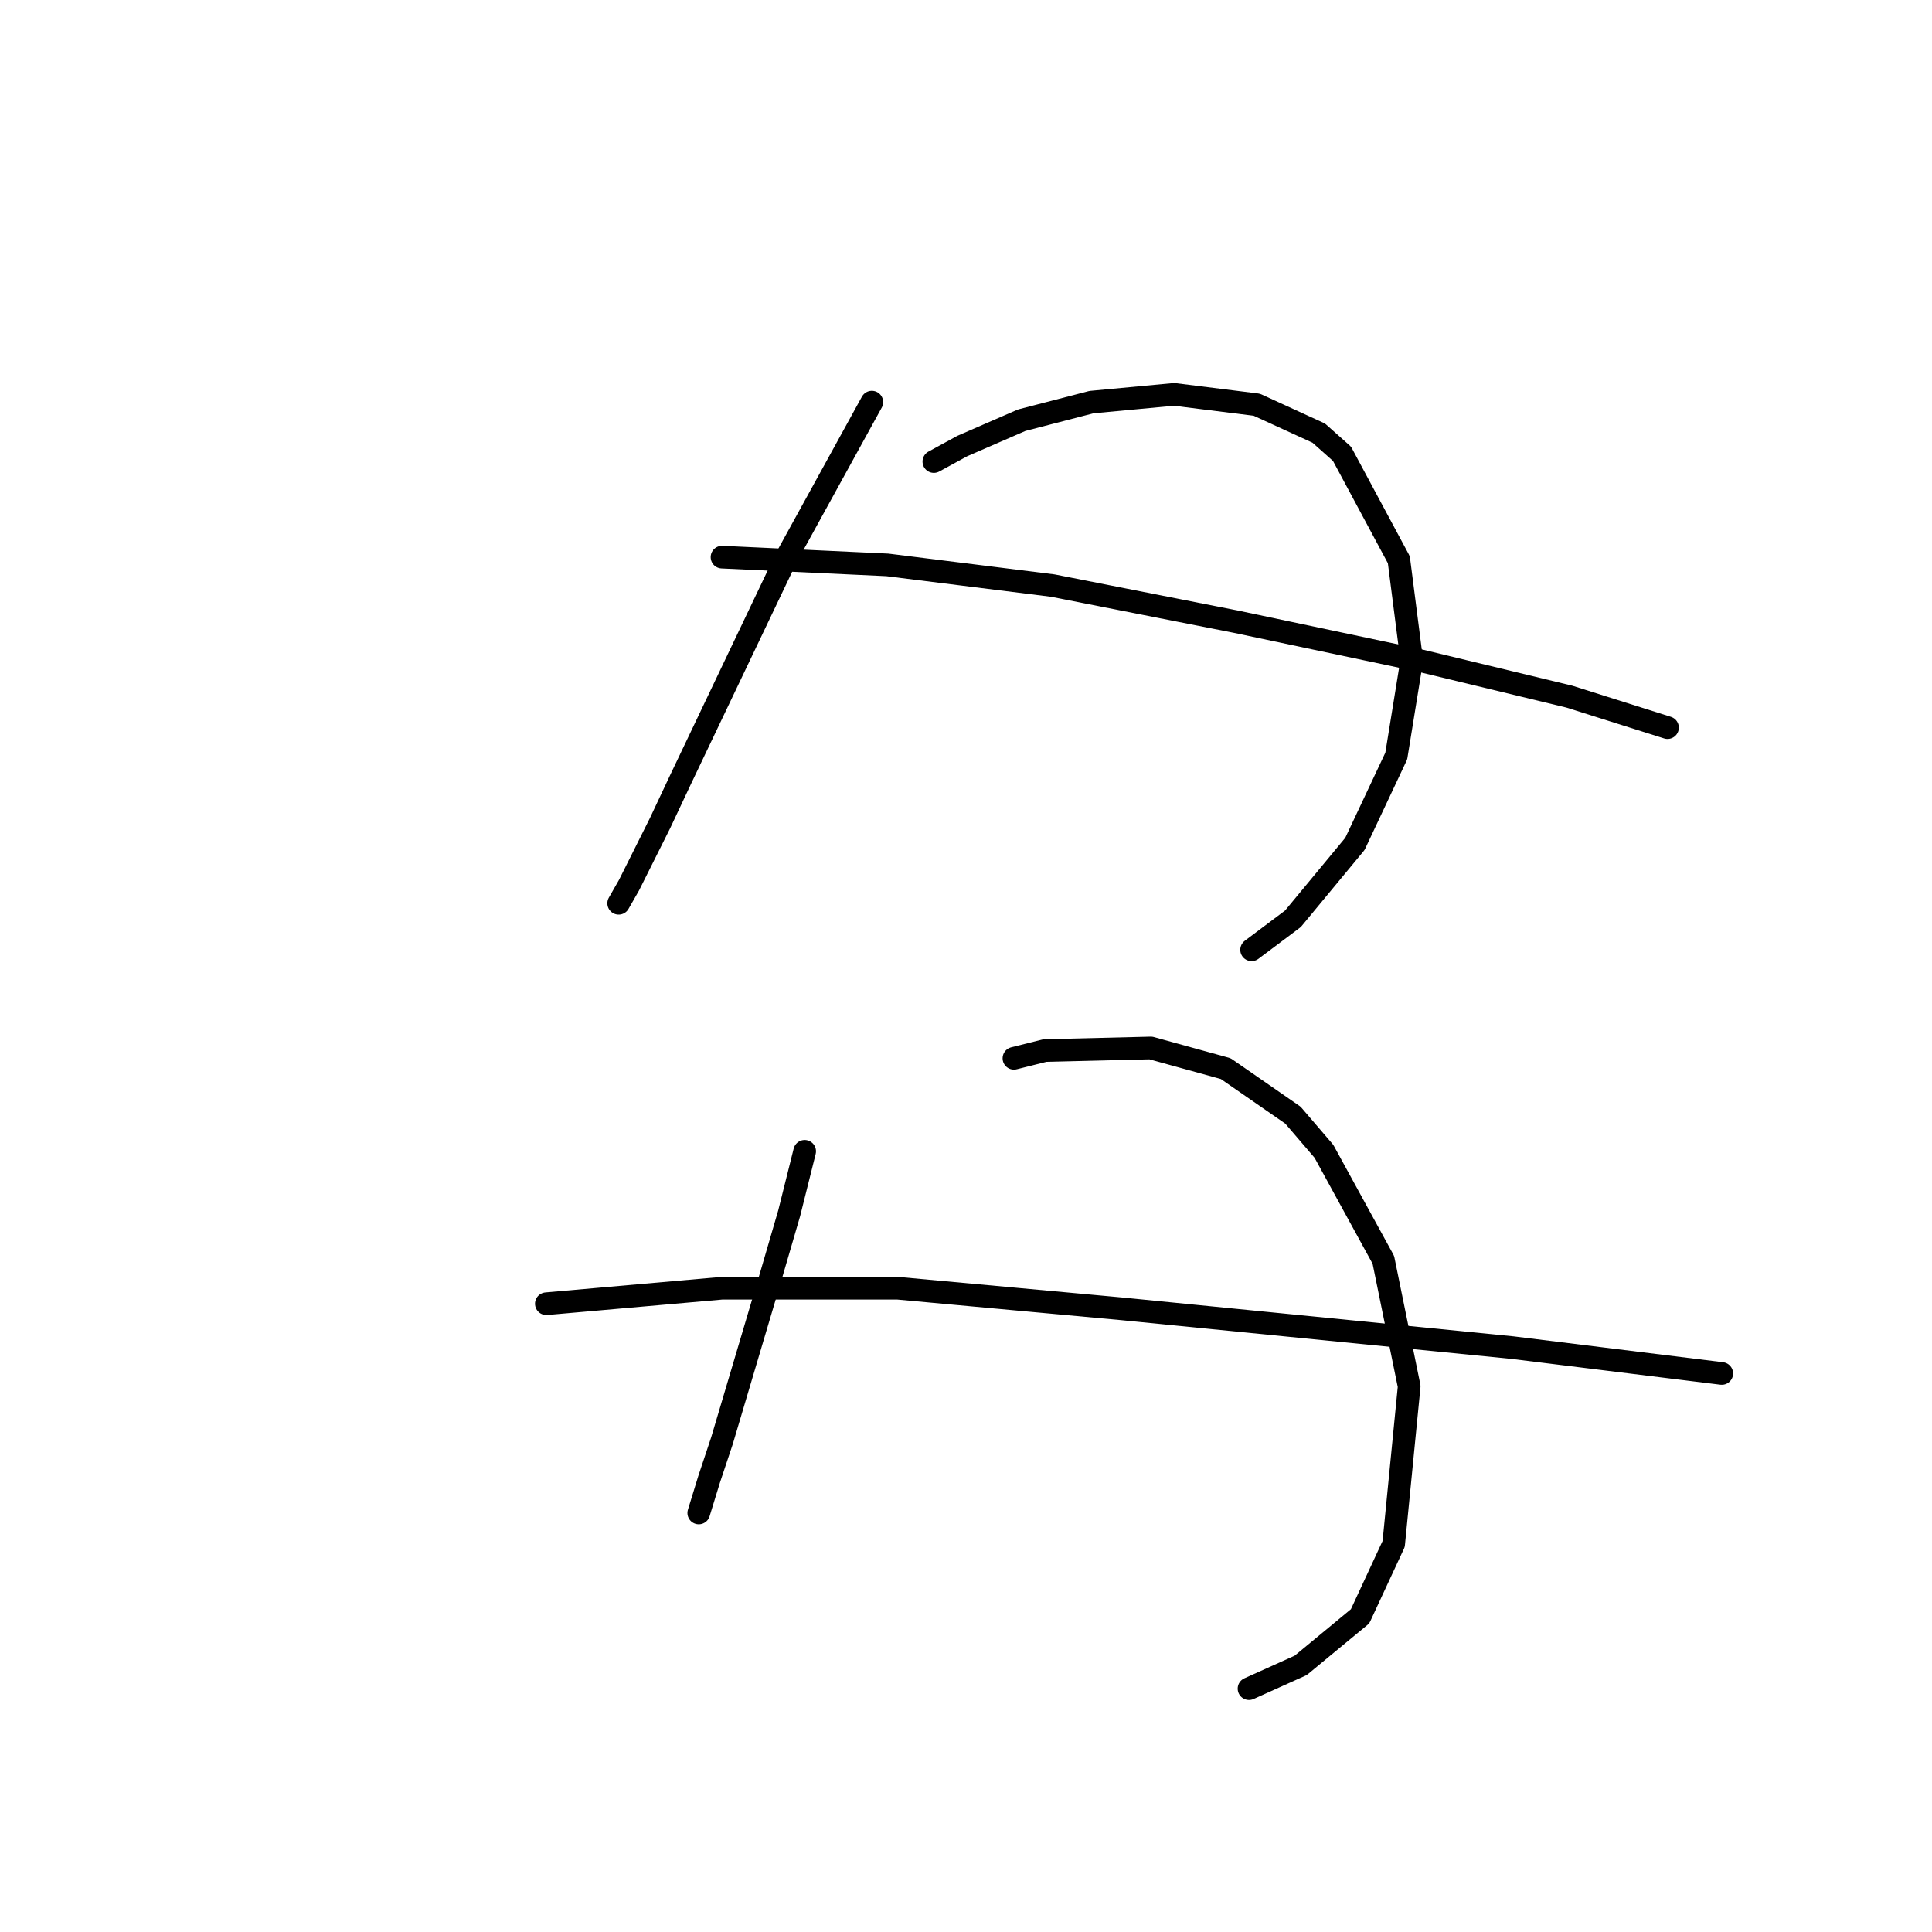 <?xml version="1.0" standalone="no"?>
    <svg width="256" height="256" xmlns="http://www.w3.org/2000/svg" version="1.1">
    <polyline stroke="black" stroke-width="3" stroke-linecap="round" fill="transparent" stroke-linejoin="round" points="115.523 53.285 104.227 73.823 90.192 103.262 87.454 109.081 83.346 117.296 81.977 119.692 81.977 119.692 " />
        <polyline stroke="black" stroke-width="3" stroke-linecap="round" fill="transparent" stroke-linejoin="round" points="123.739 61.158 127.504 59.104 135.377 55.681 144.619 53.285 155.573 52.258 166.527 53.627 174.743 57.392 177.823 60.131 185.354 74.166 187.066 87.516 185.012 100.181 179.535 111.819 171.319 121.746 165.843 125.854 165.843 125.854 " />
        <polyline stroke="black" stroke-width="3" stroke-linecap="round" fill="transparent" stroke-linejoin="round" points="95.669 73.823 117.577 74.85 139.485 77.589 163.789 82.381 188.093 87.516 207.946 92.308 220.954 96.416 220.954 96.416 " />
        <polyline stroke="black" stroke-width="3" stroke-linecap="round" fill="transparent" stroke-linejoin="round" points="106.623 152.554 104.569 160.769 102.173 168.985 95.669 190.893 93.958 196.027 92.589 200.477 92.589 200.477 " />
        <polyline stroke="black" stroke-width="3" stroke-linecap="round" fill="transparent" stroke-linejoin="round" points="134.35 140.231 138.458 139.204 152.492 138.862 162.419 141.6 171.319 147.762 175.427 152.554 183.3 166.931 186.723 183.704 184.669 204.585 180.219 214.169 172.346 220.673 165.5 223.754 165.5 223.754 " />
        <polyline stroke="black" stroke-width="3" stroke-linecap="round" fill="transparent" stroke-linejoin="round" points="72.392 172.75 95.669 170.696 118.946 170.696 148.727 173.435 200.416 178.569 228.143 181.993 228.143 181.993 " />
        </svg>